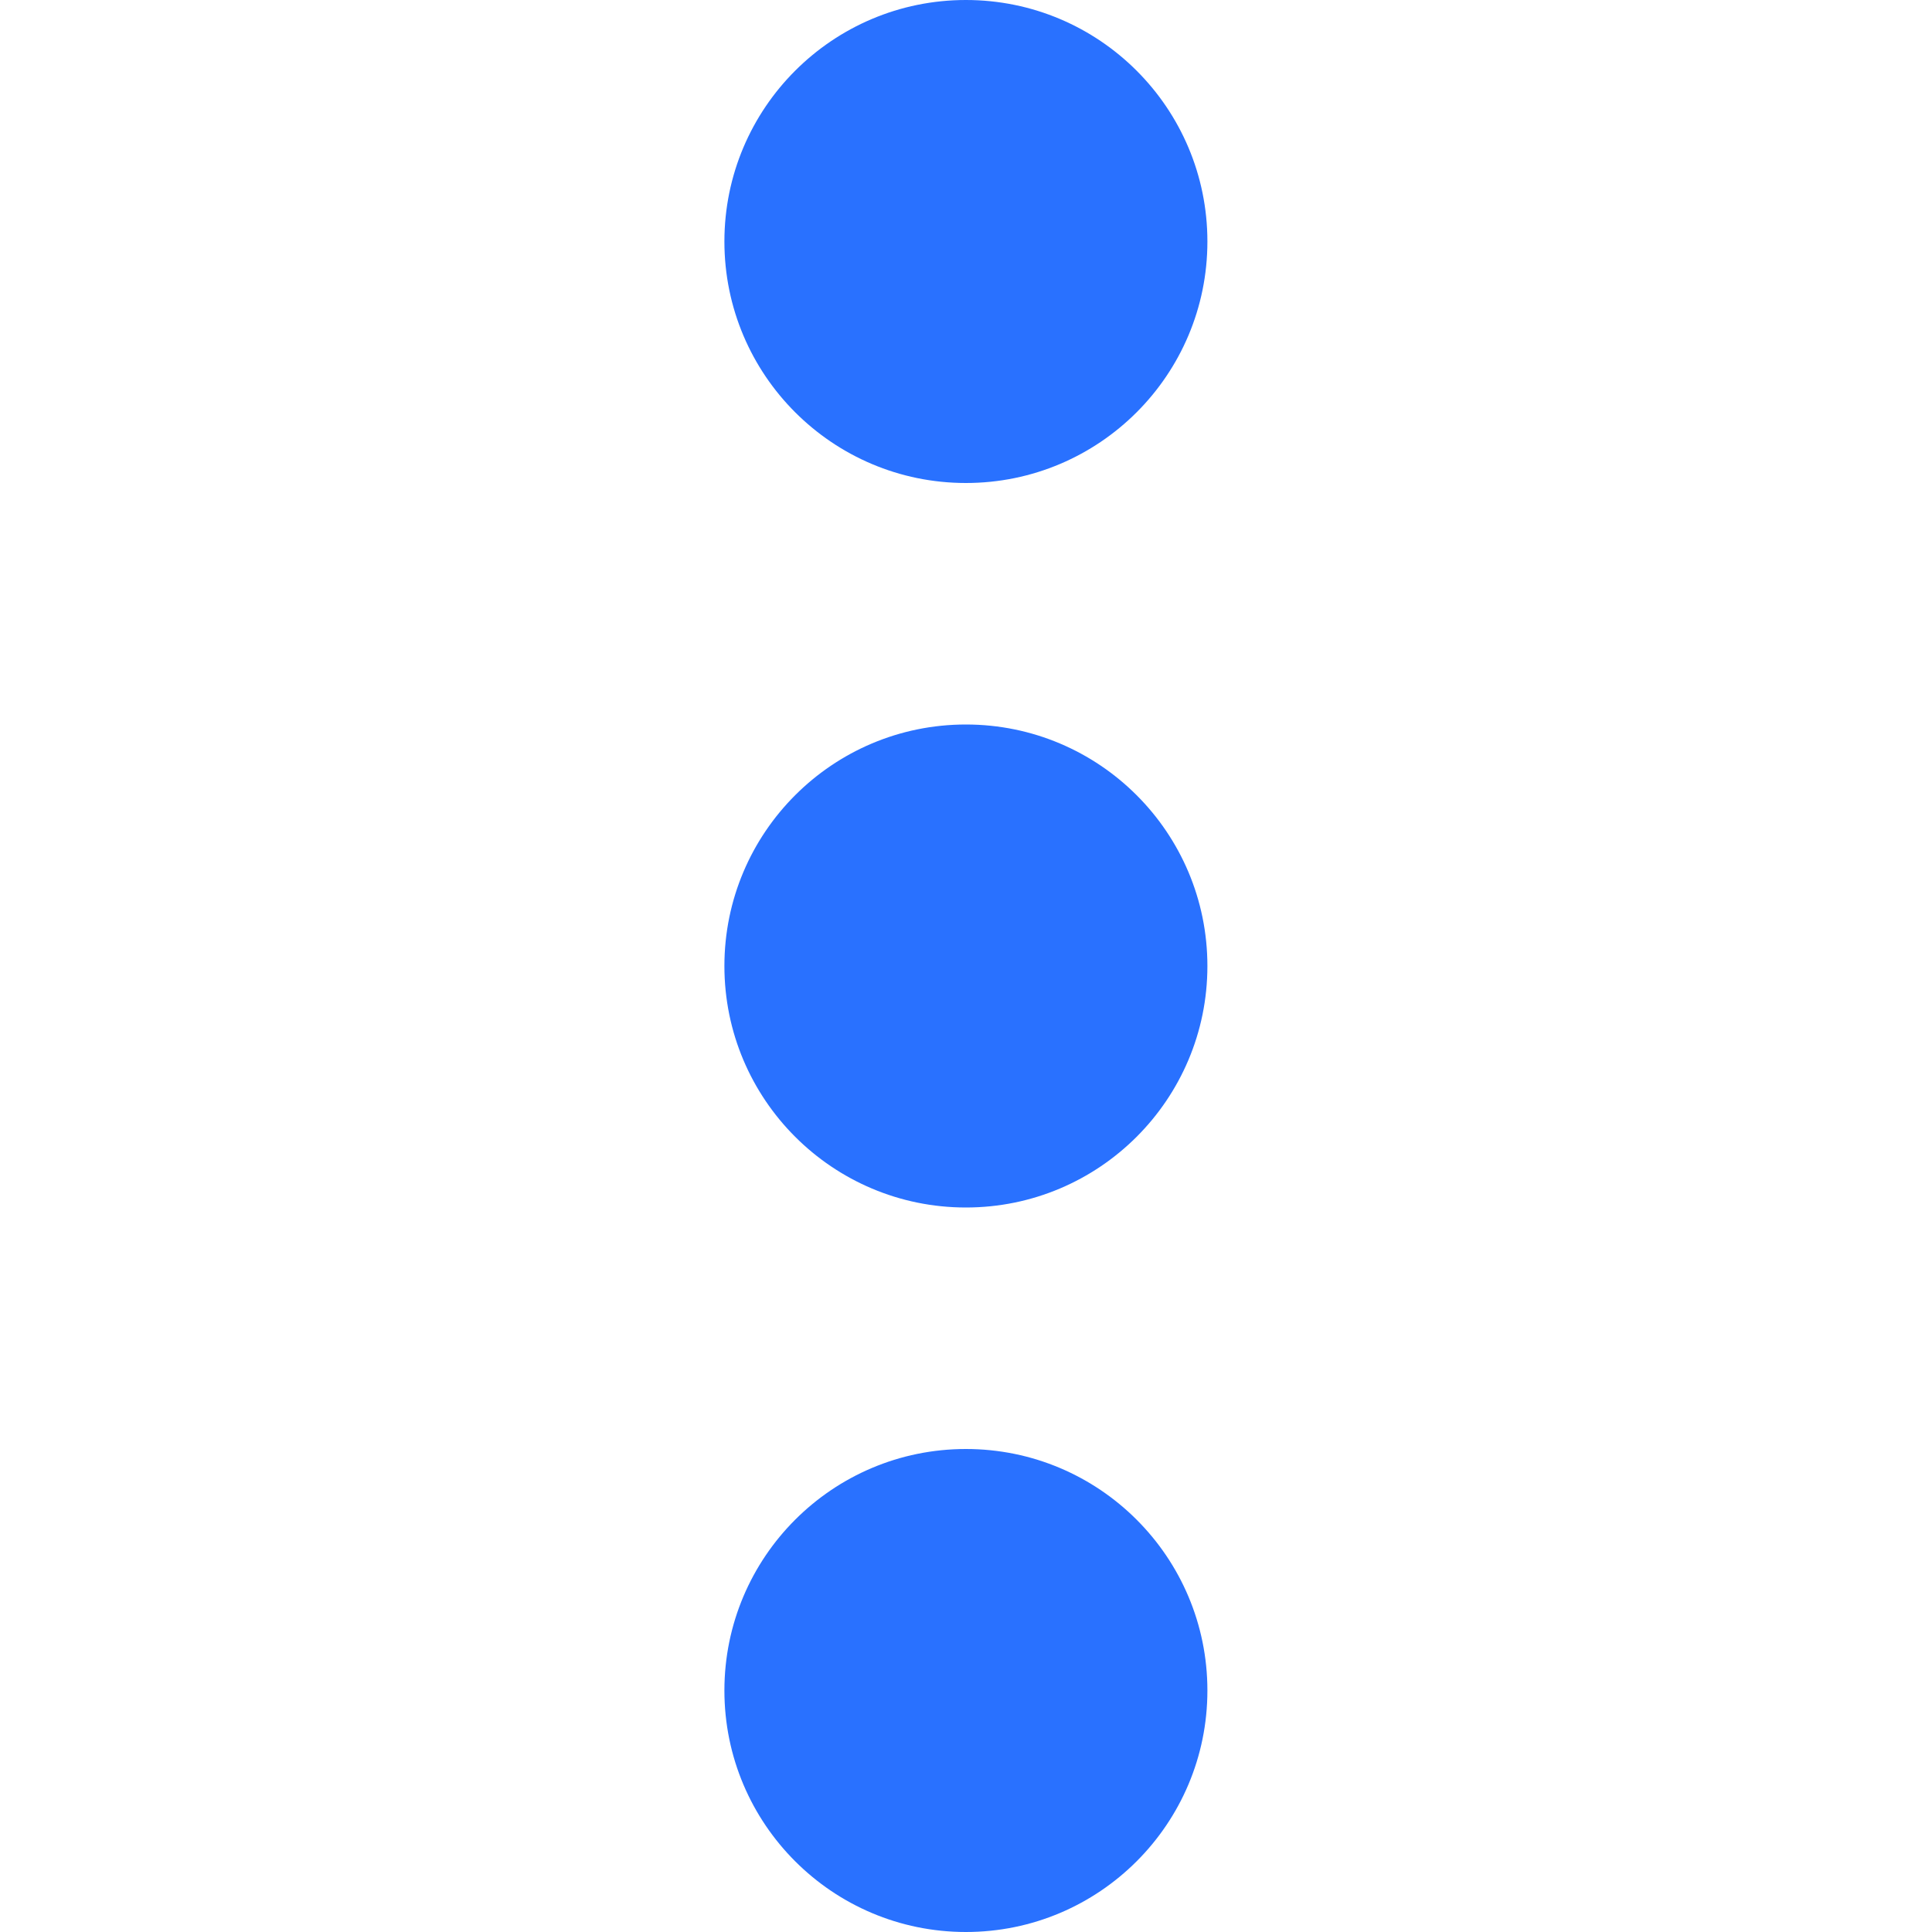 <?xml version="1.0" encoding="utf-8"?>
<!-- Generator: Adobe Illustrator 16.0.0, SVG Export Plug-In . SVG Version: 6.00 Build 0)  -->
<!DOCTYPE svg PUBLIC "-//W3C//DTD SVG 1.1//EN" "http://www.w3.org/Graphics/SVG/1.1/DTD/svg11.dtd">
<svg version="1.1" id="Layer_1" xmlns="http://www.w3.org/2000/svg" xmlns:xlink="http://www.w3.org/1999/xlink" x="0px" y="0px"
	 width="20px" height="20px" viewBox="0 0 20 20" enable-background="new 0 0 20 20" xml:space="preserve">
<g>
	<circle id="XMLID_3675_" fill="#2971FF" cx="9.999" cy="17.5" r="2.5"/>
	<circle id="XMLID_3674_" fill="#2971FF" cx="9.999" cy="10" r="2.5"/>
	<circle id="XMLID_3210_" fill="#2971FF" cx="9.999" cy="2.5" r="2.5"/>
</g>
</svg>
